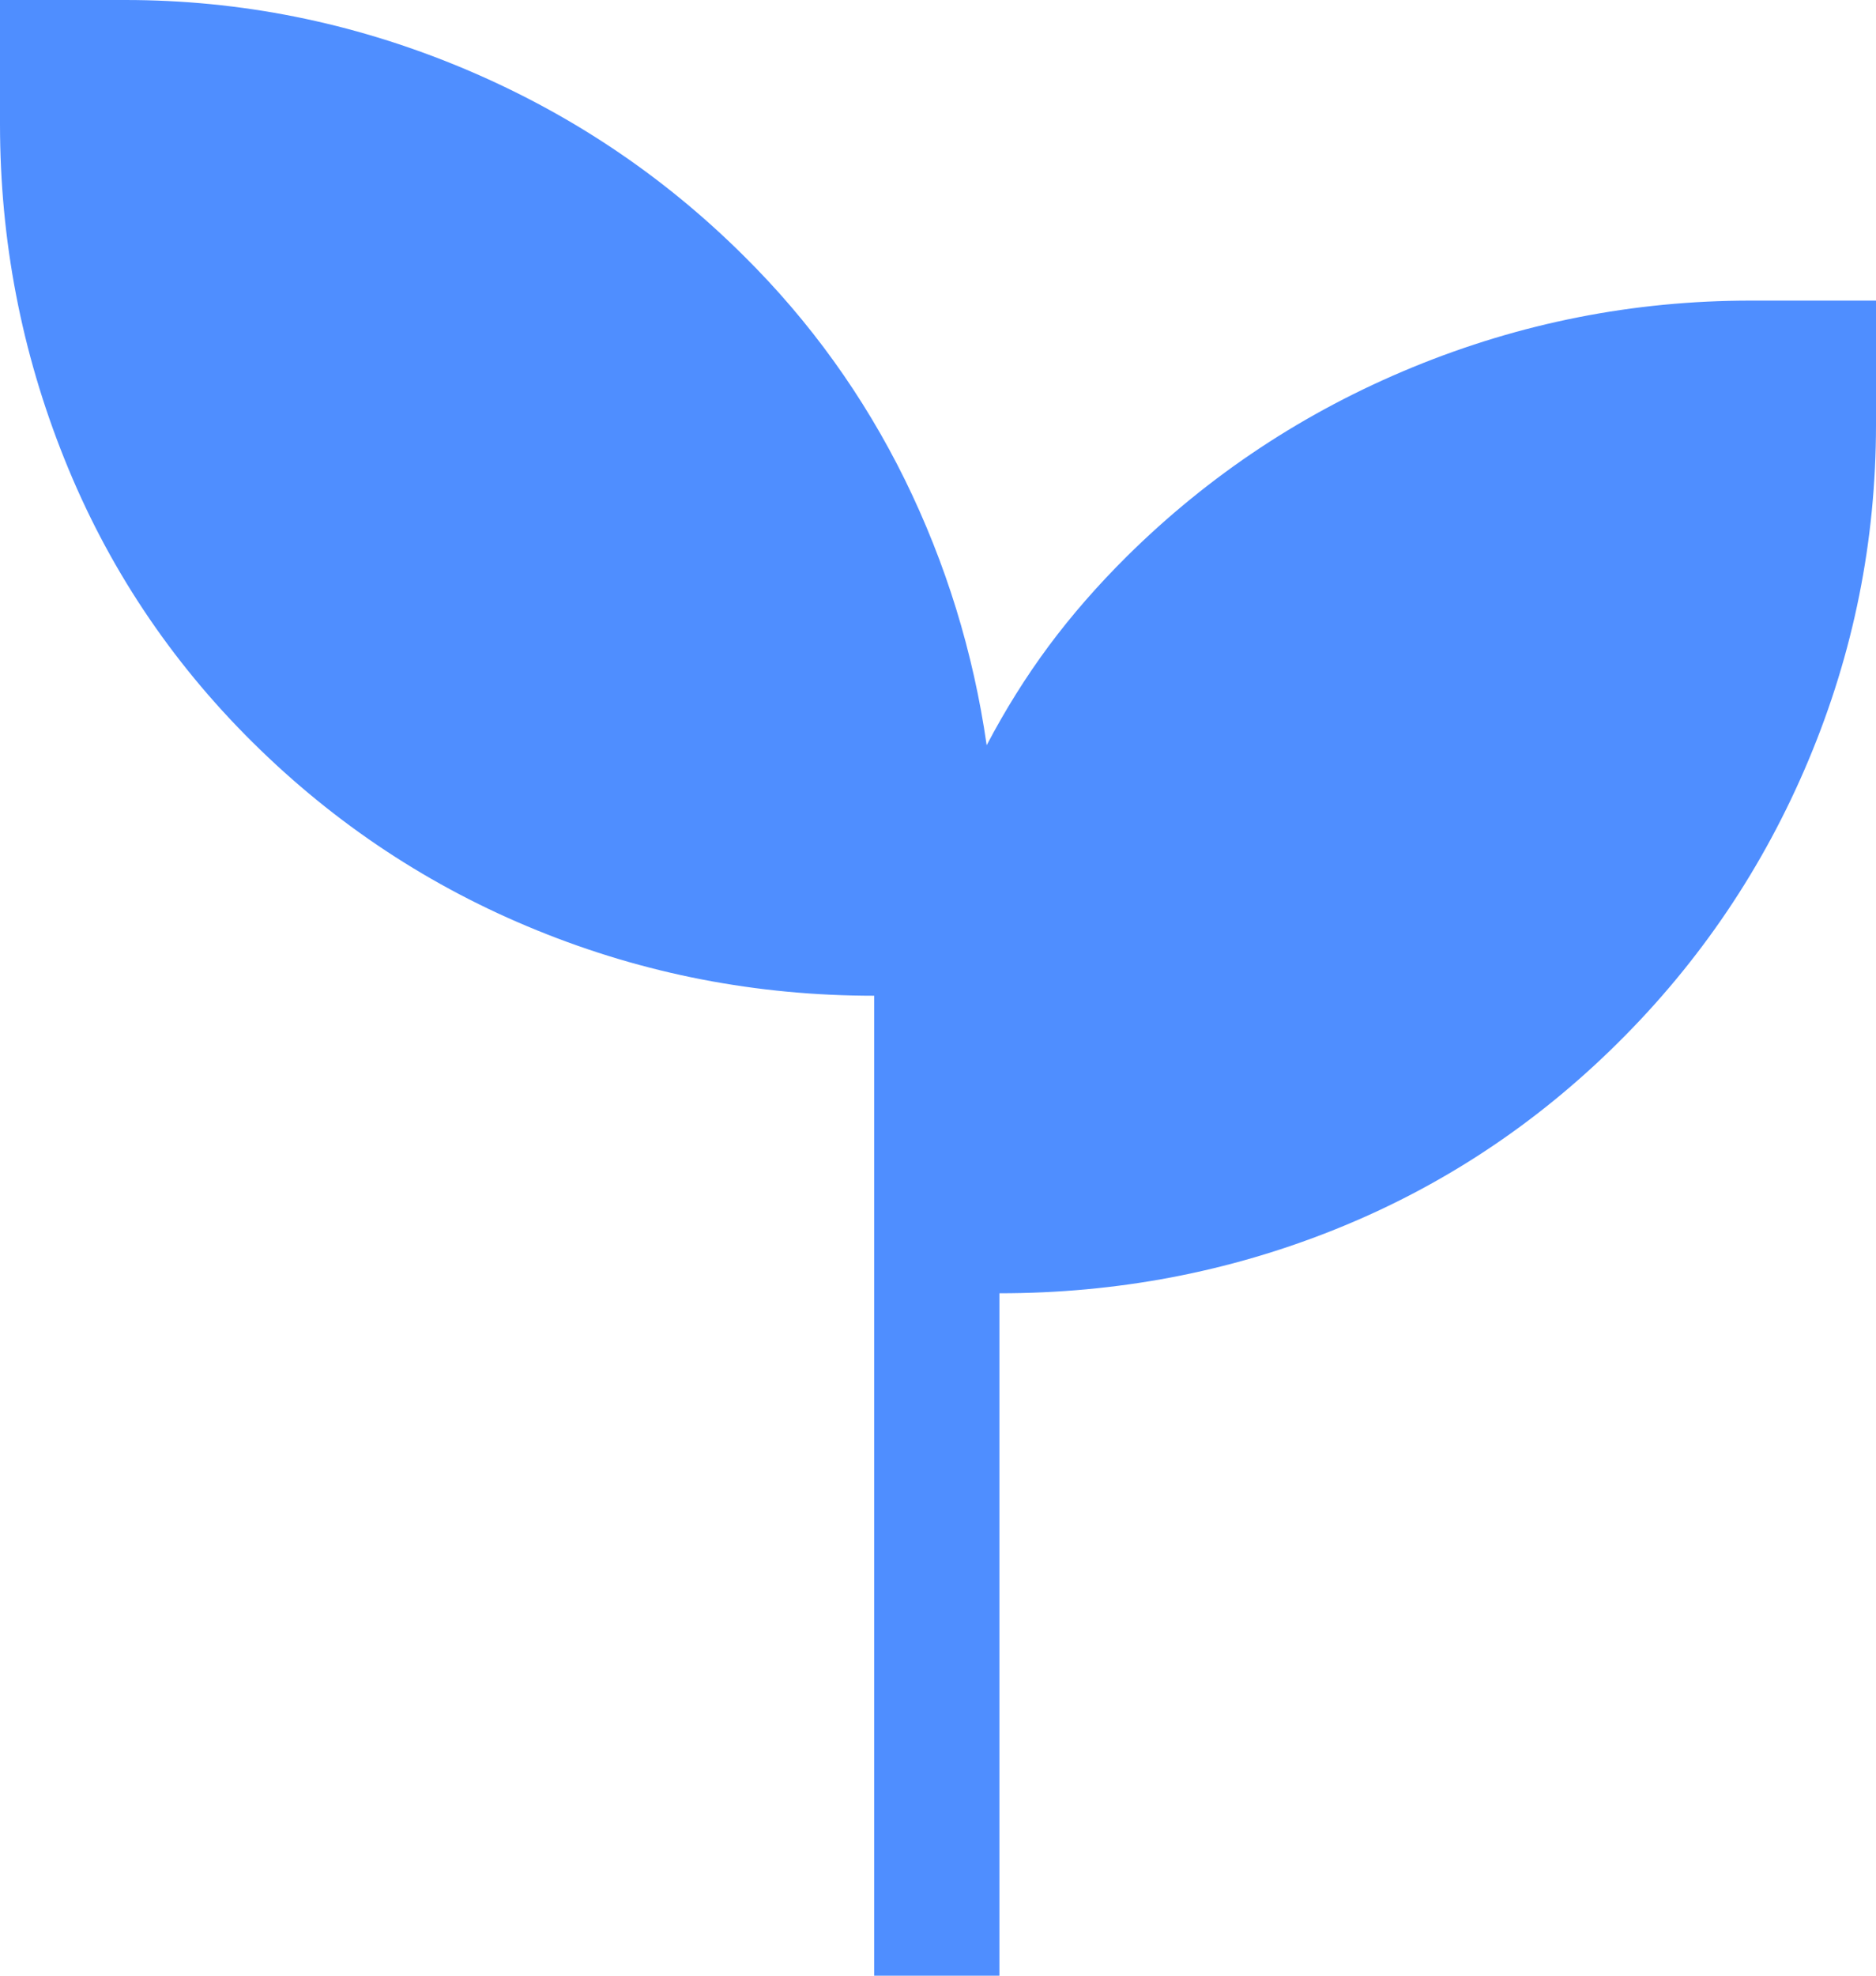 <svg width="19" height="20" viewBox="0 0 19 20" fill="none" xmlns="http://www.w3.org/2000/svg">
<path d="M8.854 20V10.08C7.663 10.08 6.526 9.86 5.442 9.419C4.357 8.979 3.396 8.344 2.559 7.515C1.722 6.686 1.086 5.729 0.652 4.645C0.217 3.561 0 2.432 0 1.256V0H1.268C2.433 0 3.56 0.225 4.649 0.674C5.74 1.125 6.701 1.763 7.532 2.589C8.204 3.254 8.748 4.011 9.165 4.857C9.581 5.705 9.857 6.6 9.993 7.544C10.18 7.188 10.389 6.853 10.622 6.539C10.854 6.227 11.118 5.925 11.412 5.633C12.247 4.807 13.212 4.168 14.307 3.718C15.402 3.268 16.544 3.043 17.732 3.043H19V4.299C19 5.476 18.773 6.607 18.318 7.692C17.863 8.777 17.218 9.734 16.382 10.561C15.547 11.388 14.592 12.017 13.518 12.447C12.445 12.877 11.313 13.092 10.122 13.092V20H8.854Z" fill="#4F8EFF"/>
</svg>
